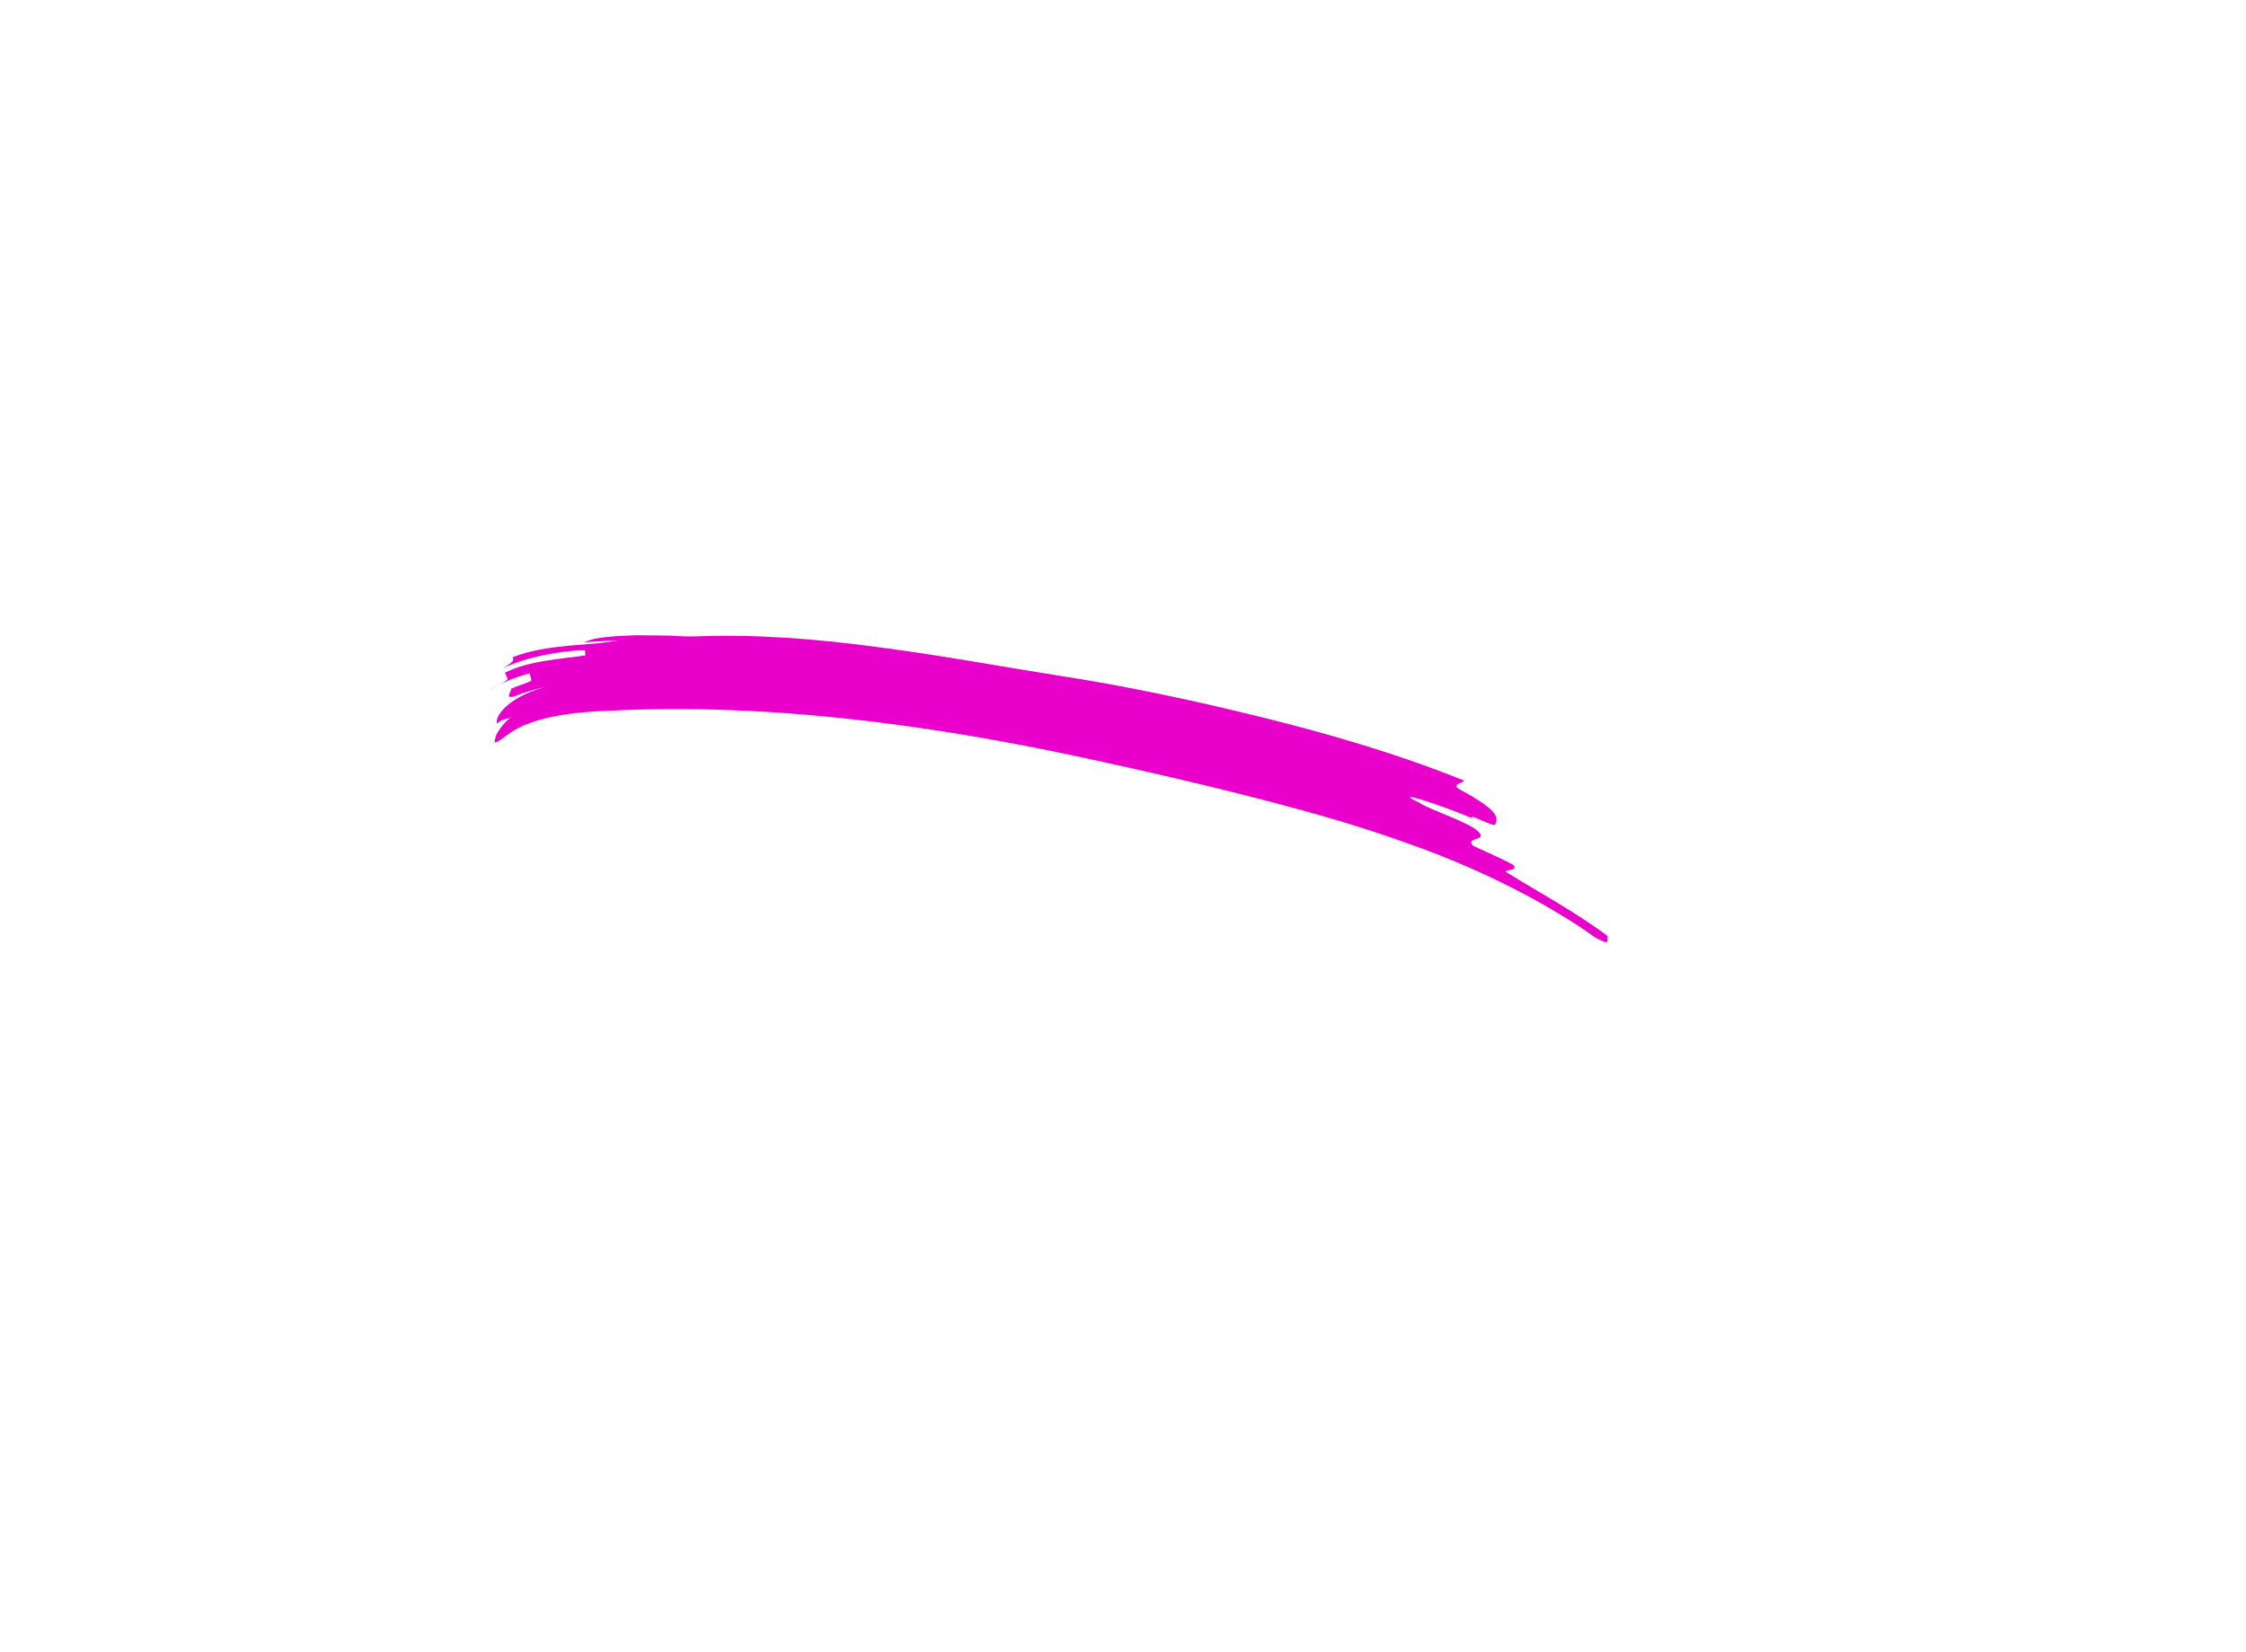 <?xml version="1.0" encoding="utf-8"?>
<!-- Generator: Adobe Illustrator 27.2.0, SVG Export Plug-In . SVG Version: 6.00 Build 0)  -->
<svg version="1.1" id="Layer_1" xmlns="http://www.w3.org/2000/svg" xmlns:xlink="http://www.w3.org/1999/xlink" x="0px" y="0px"
	 viewBox="0 0 612 450.2" style="enable-background:new 0 0 612 450.2;" xml:space="preserve">
<style type="text/css">
	.st0{fill:#E900CA;}
</style>
<g>
	<g>
		<g>
			<path class="st0" d="M190.3,173.4c15.4-0.6,32.5,0.7,49.3,3c16.9,2.2,33.6,5.3,48.8,7.7c18.3,2.8,37,6.8,55.6,11.4
				c18.6,4.6,37.3,10.1,54.9,17.2c-0.3,0.8-3.8,1-1,2.5c11.1,6,10.2,7.8,9.5,9.5c-0.3,0.8-8.5-3.7-6-1.6c-8.5-3.7-23-8.3-14.7-4.4
				c0.6,0.5,1.8,1,3.3,1.7c1.5,0.6,3.3,1.4,5,2.1c0.9,0.4,1.8,0.7,2.6,1.1c0.8,0.4,1.6,0.8,2.3,1.1c1.4,0.7,2.6,1.5,3.1,2.1
				c2.2,2.4-3.9,1.3-1.6,3.7c2.7,1.2,8.2,3.7,10.8,5.1c2.2,2.1-3.9,1.1-1.2,2.4c7.5,4.7,17.8,10.2,27.1,17.1
				c-0.3,0.4,0.1,1.2-0.2,1.5c-0.1,0.2-0.4,0.2-0.9,0c-0.5-0.2-1.4-0.6-2.6-1.3c-5.1-3.7-10.5-6.9-16-10c-2.8-1.5-5.6-3-8.5-4.4
				c-1.4-0.7-2.8-1.4-4.3-2.1l-4.4-2c-5.9-2.6-11.9-5-18-7.1c-6.1-2.2-12.3-4.2-18.6-6.1c-12.6-3.7-25.4-7-38.4-10.1
				c-13-3.1-26-6-39-8.7c-26-5.3-52.2-9.2-78.3-10.8c-13-0.8-26-1-39-0.5c-3.2,0.2-6.5,0.2-9.5,0.5c-3.1,0.2-6,0.6-8.7,1.1
				c-5.5,1-10.3,2.7-13.5,5.2c-1.5,1.1-2.3,1.7-2.8,1.9c-0.3,0.2-0.5,0.2-0.6,0c0-0.1,0-0.2,0-0.4c0-0.2,0-0.3,0.1-0.4
				c0.1-0.3,0.2-0.8,0.4-1.3c0.3-0.5,0.6-1,1-1.6c0.8-1.1,2-2.4,3.5-3.5c-0.9,0.8-1.6,0.8-2.2,1c-0.3,0.1-0.6,0.1-1,0.3
				c-0.3,0.2-0.7,0.4-1.1,0.9c-0.4-0.5-0.1-2,1.7-4c1.9-2,5.5-4.4,11.1-5.9c-2.8,0.6-5.6,1.4-8.2,2.5c-1.4,0.3-1.5,0.1-1.4-0.5
				c0.2-0.5,0.7-1.2,0.5-1.6c2.8-1.2,5.7-1.9,5.6-2.4c-0.1-0.4-0.4-1.3-0.5-1.8c-1.5,0.4-3.8,1.1-5.9,2c-2.2,0.9-4.3,2-5.6,2.9
				c2.7-1.7,5.6-2.9,5.5-3.4c-0.2-0.4-0.5-1.3-0.7-1.7c3-1.5,7-2.6,10.9-3.2c4-0.7,7.9-1,11-1.5l-0.1-1.4c-3.2,0-7.1,0.5-11.1,1.3
				c-4,0.8-8,2.1-11.2,3.5c3-1.7,2.9-2,2.6-2.9c4.9-1.9,9.9-2.6,14.8-3.1l7.2-0.6c2.3-0.2,4.6-0.5,6.9-0.9c-3.1,0.2-6.2,0.3-9.4,0.5
				c0.8-0.4,1.7-0.6,2.7-0.9c1-0.2,2.2-0.4,3.4-0.5c2.5-0.3,5.3-0.4,8.2-0.5c2.9,0,5.9,0.1,8.8,0.1
				C185.3,173.4,188,173.5,190.3,173.4z"/>
		</g>
	</g>
</g>
</svg>
